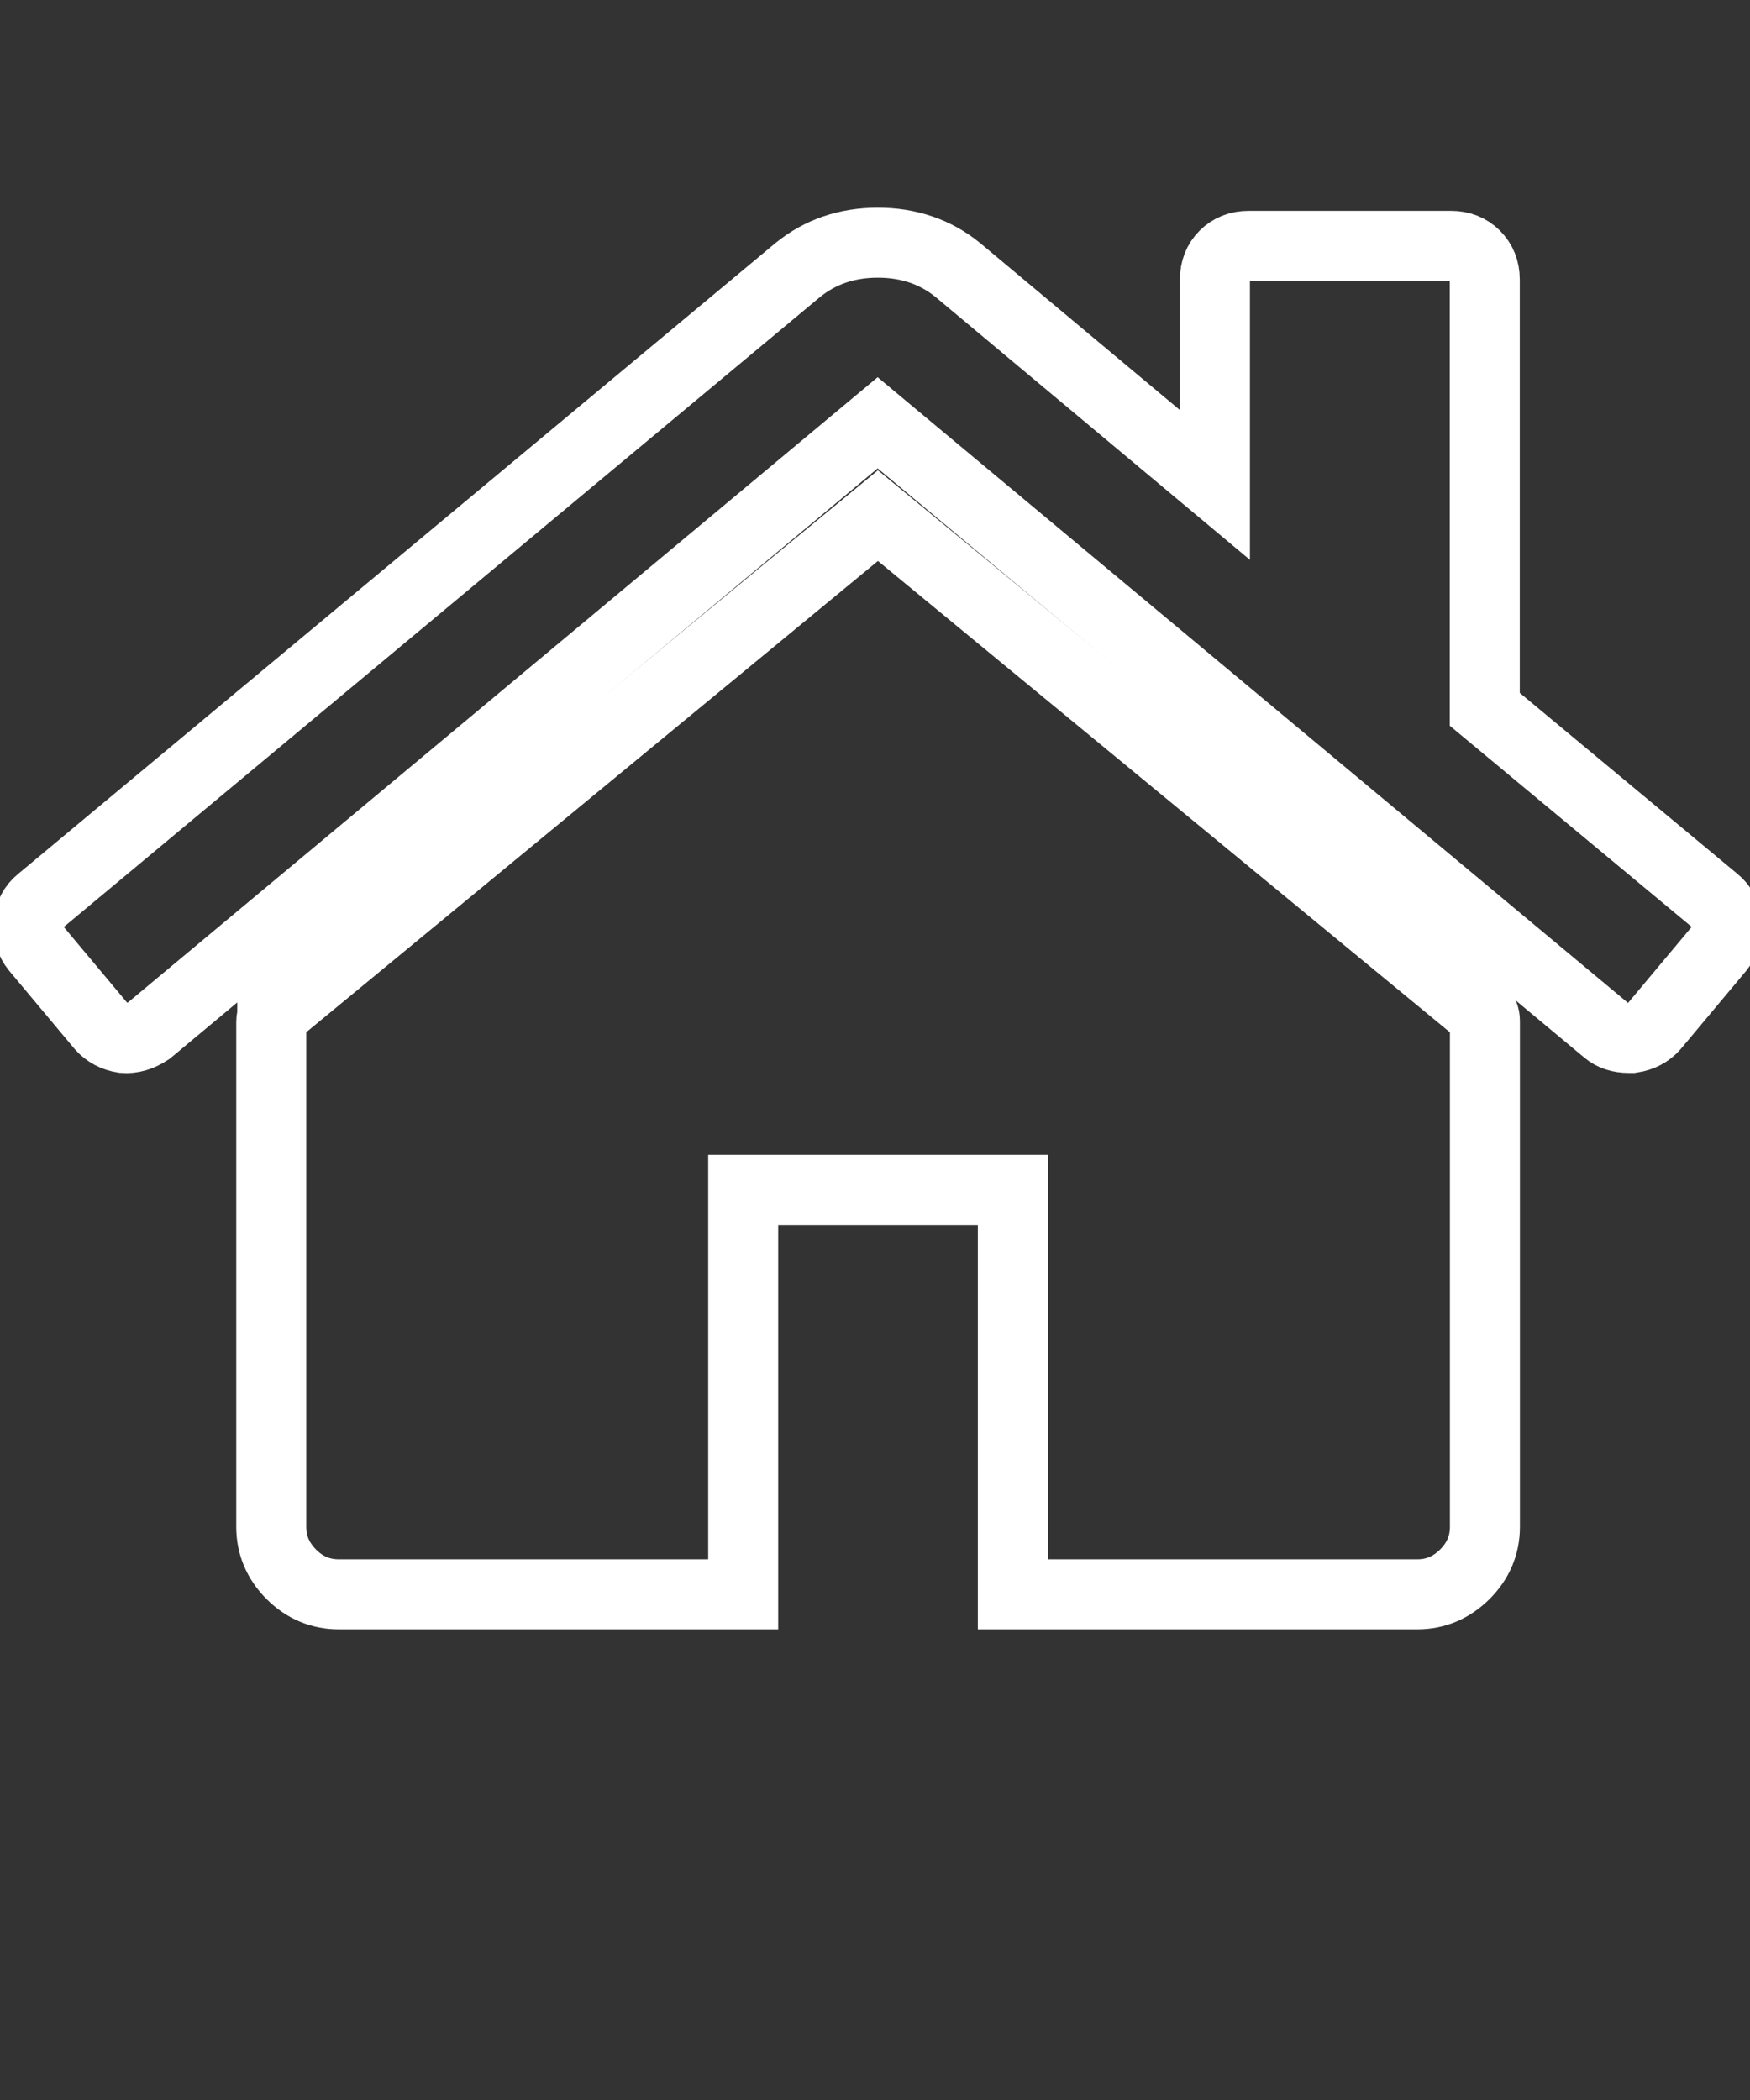 <?xml version="1.0" encoding="utf-8"?>
<!-- Generator: Adobe Illustrator 16.0.3, SVG Export Plug-In . SVG Version: 6.00 Build 0)  -->
<!DOCTYPE svg PUBLIC "-//W3C//DTD SVG 1.1//EN" "http://www.w3.org/Graphics/SVG/1.1/DTD/svg11.dtd">
<svg version="1.1" xmlns="http://www.w3.org/2000/svg" xmlns:xlink="http://www.w3.org/1999/xlink" x="0px" y="0px" width="25px"
	 height="30px" viewBox="0 0 25 30" enable-background="new 0 0 25 30" xml:space="preserve">
<rect x="0" y="0" width="25" height="30" fill="#333333" stroke="none"/>
<g id="Capa_3" display="none">
	<rect x="-2.375" y="-2.375" display="inline" fill="#FF0000" width="35.875" height="38"/>
</g>
<g id="Layer_1" display="none">
	<g display="inline">
		<g>
			<g>
				<path fill="#FFFFFF" d="M24.128,10.879l-0.547-0.579l-1.92-5.172c-0.326-0.874-1.162-1.454-2.096-1.458H5.859
					c-0.932,0-1.769,0.584-2.096,1.458l-1.892,5.108l-0.788,0.729C0.397,11.55,0,12.407,0,13.308v7.537
					c0.005,1.233,1.008,2.23,2.241,2.23h1.415c1.233,0,2.235-0.997,2.241-2.23v-1.093h13.295v1.093
					c0.005,1.233,1.007,2.23,2.24,2.23h1.415c1.232,0,2.235-0.997,2.24-2.23V13.11C25.082,12.269,24.739,11.464,24.128,10.879z
					 M4.771,5.493c0.171-0.456,0.605-0.751,1.088-0.751h13.712c0.483,0,0.917,0.3,1.089,0.751l1.672,4.502h-1.249
					c-0.295-2.01-2.166-3.399-4.176-3.099c-1.604,0.236-2.862,1.496-3.099,3.099H3.099L4.771,5.493z M19.989,9.996h-5.099
					c0.297-1.41,1.679-2.311,3.089-2.016C18.987,8.194,19.774,8.982,19.989,9.996z M4.825,20.845
					c-0.005,0.644-0.526,1.158-1.169,1.158H2.241c-0.644,0-1.163-0.515-1.168-1.158V19.44c0.321,0.209,0.745,0.312,1.168,0.312
					h2.584V20.845z M24.015,20.845c-0.005,0.644-0.525,1.158-1.168,1.158h-1.415c-0.644,0-1.163-0.521-1.168-1.158v-1.093h2.583
					c0.424,0,0.847-0.103,1.168-0.312V20.845L24.015,20.845z M22.847,18.68H2.241c-0.638,0.005-1.163-0.504-1.168-1.147v-4.224
					c0-0.589,0.263-1.152,0.713-1.533c0.005-0.005,0.016-0.016,0.021-0.022l0.729-0.686h20.3l0.515,0.552
					c0.005,0.011,0.021,0.016,0.027,0.027c0.401,0.38,0.632,0.912,0.632,1.463v4.422h0.005C24.01,18.17,23.484,18.685,22.847,18.68z
					"/>
			</g>
		</g>
		<g>
			<g>
				<path fill="#FFFFFF" d="M7.076,13.212H3.055c-0.294,0-0.536,0.241-0.536,0.536v2.787c0,0.295,0.241,0.536,0.536,0.536h4.021
					c0.295,0,0.536-0.241,0.536-0.536v-2.787C7.612,13.453,7.371,13.212,7.076,13.212z M6.54,15.999H3.591v-1.715H6.54V15.999z"/>
			</g>
		</g>
		<g>
			<g>
				<path fill="#FFFFFF" d="M22.032,13.212h-4.021c-0.295,0-0.536,0.241-0.536,0.536v2.787c0,0.295,0.241,0.536,0.536,0.536h4.021
					c0.295,0,0.536-0.241,0.536-0.536v-2.787C22.568,13.453,22.327,13.212,22.032,13.212z M21.496,15.999h-2.949v-1.715h2.949
					V15.999z"/>
			</g>
		</g>
		<g>
			<g>
				<path fill="#FFFFFF" d="M15.133,15.463H9.954c-0.294,0-0.536,0.241-0.536,0.536c0,0.296,0.241,0.536,0.536,0.536h5.179
					c0.295,0,0.536-0.24,0.536-0.536C15.669,15.704,15.428,15.463,15.133,15.463z"/>
			</g>
		</g>
		<g>
			<g>
				<path fill="#FFFFFF" d="M15.133,13.802H9.954c-0.294,0-0.536,0.241-0.536,0.536c0,0.294,0.241,0.536,0.536,0.536h5.179
					c0.295,0,0.536-0.242,0.536-0.536C15.669,14.042,15.428,13.802,15.133,13.802z"/>
			</g>
		</g>
	</g>
</g>
<g id="Capa_2">
	<g>
		<g>
			<path fill="none" stroke="#FFFFFF" stroke-miterlimit="10" d="M12.542,7.366l-8.652,7.132c0,0.011-0.002,0.025-0.008,0.045
				c-0.004,0.021-0.007,0.034-0.007,0.045v7.225c0,0.26,0.096,0.485,0.286,0.677c0.19,0.19,0.417,0.286,0.678,0.286h5.778v-5.779
				h3.852v5.779h5.78c0.26,0,0.485-0.096,0.677-0.286c0.191-0.191,0.287-0.417,0.287-0.677v-7.225c0-0.04-0.006-0.07-0.016-0.09
				L12.542,7.366z"/>
			<path fill="none" stroke="#FFFFFF" stroke-miterlimit="10" d="M24.505,12.872l-3.294-2.739v-6.14c0-0.14-0.047-0.255-0.137-0.345
				c-0.091-0.091-0.206-0.136-0.347-0.136h-2.889c-0.14,0-0.255,0.045-0.347,0.136c-0.09,0.09-0.135,0.206-0.135,0.345v2.935
				l-3.672-3.07c-0.32-0.261-0.703-0.391-1.144-0.391s-0.823,0.13-1.144,0.391l-10.82,9.013c-0.1,0.081-0.155,0.189-0.166,0.324
				c-0.01,0.135,0.024,0.254,0.105,0.353l0.933,1.115c0.081,0.09,0.187,0.146,0.316,0.166c0.121,0.01,0.241-0.026,0.361-0.105
				l10.413-8.684l10.414,8.684c0.081,0.069,0.187,0.104,0.317,0.104h0.044c0.131-0.02,0.236-0.075,0.316-0.165l0.933-1.115
				c0.079-0.1,0.116-0.218,0.105-0.353S24.605,12.953,24.505,12.872z"/>
		</g>
	</g>
</g>
</svg>
